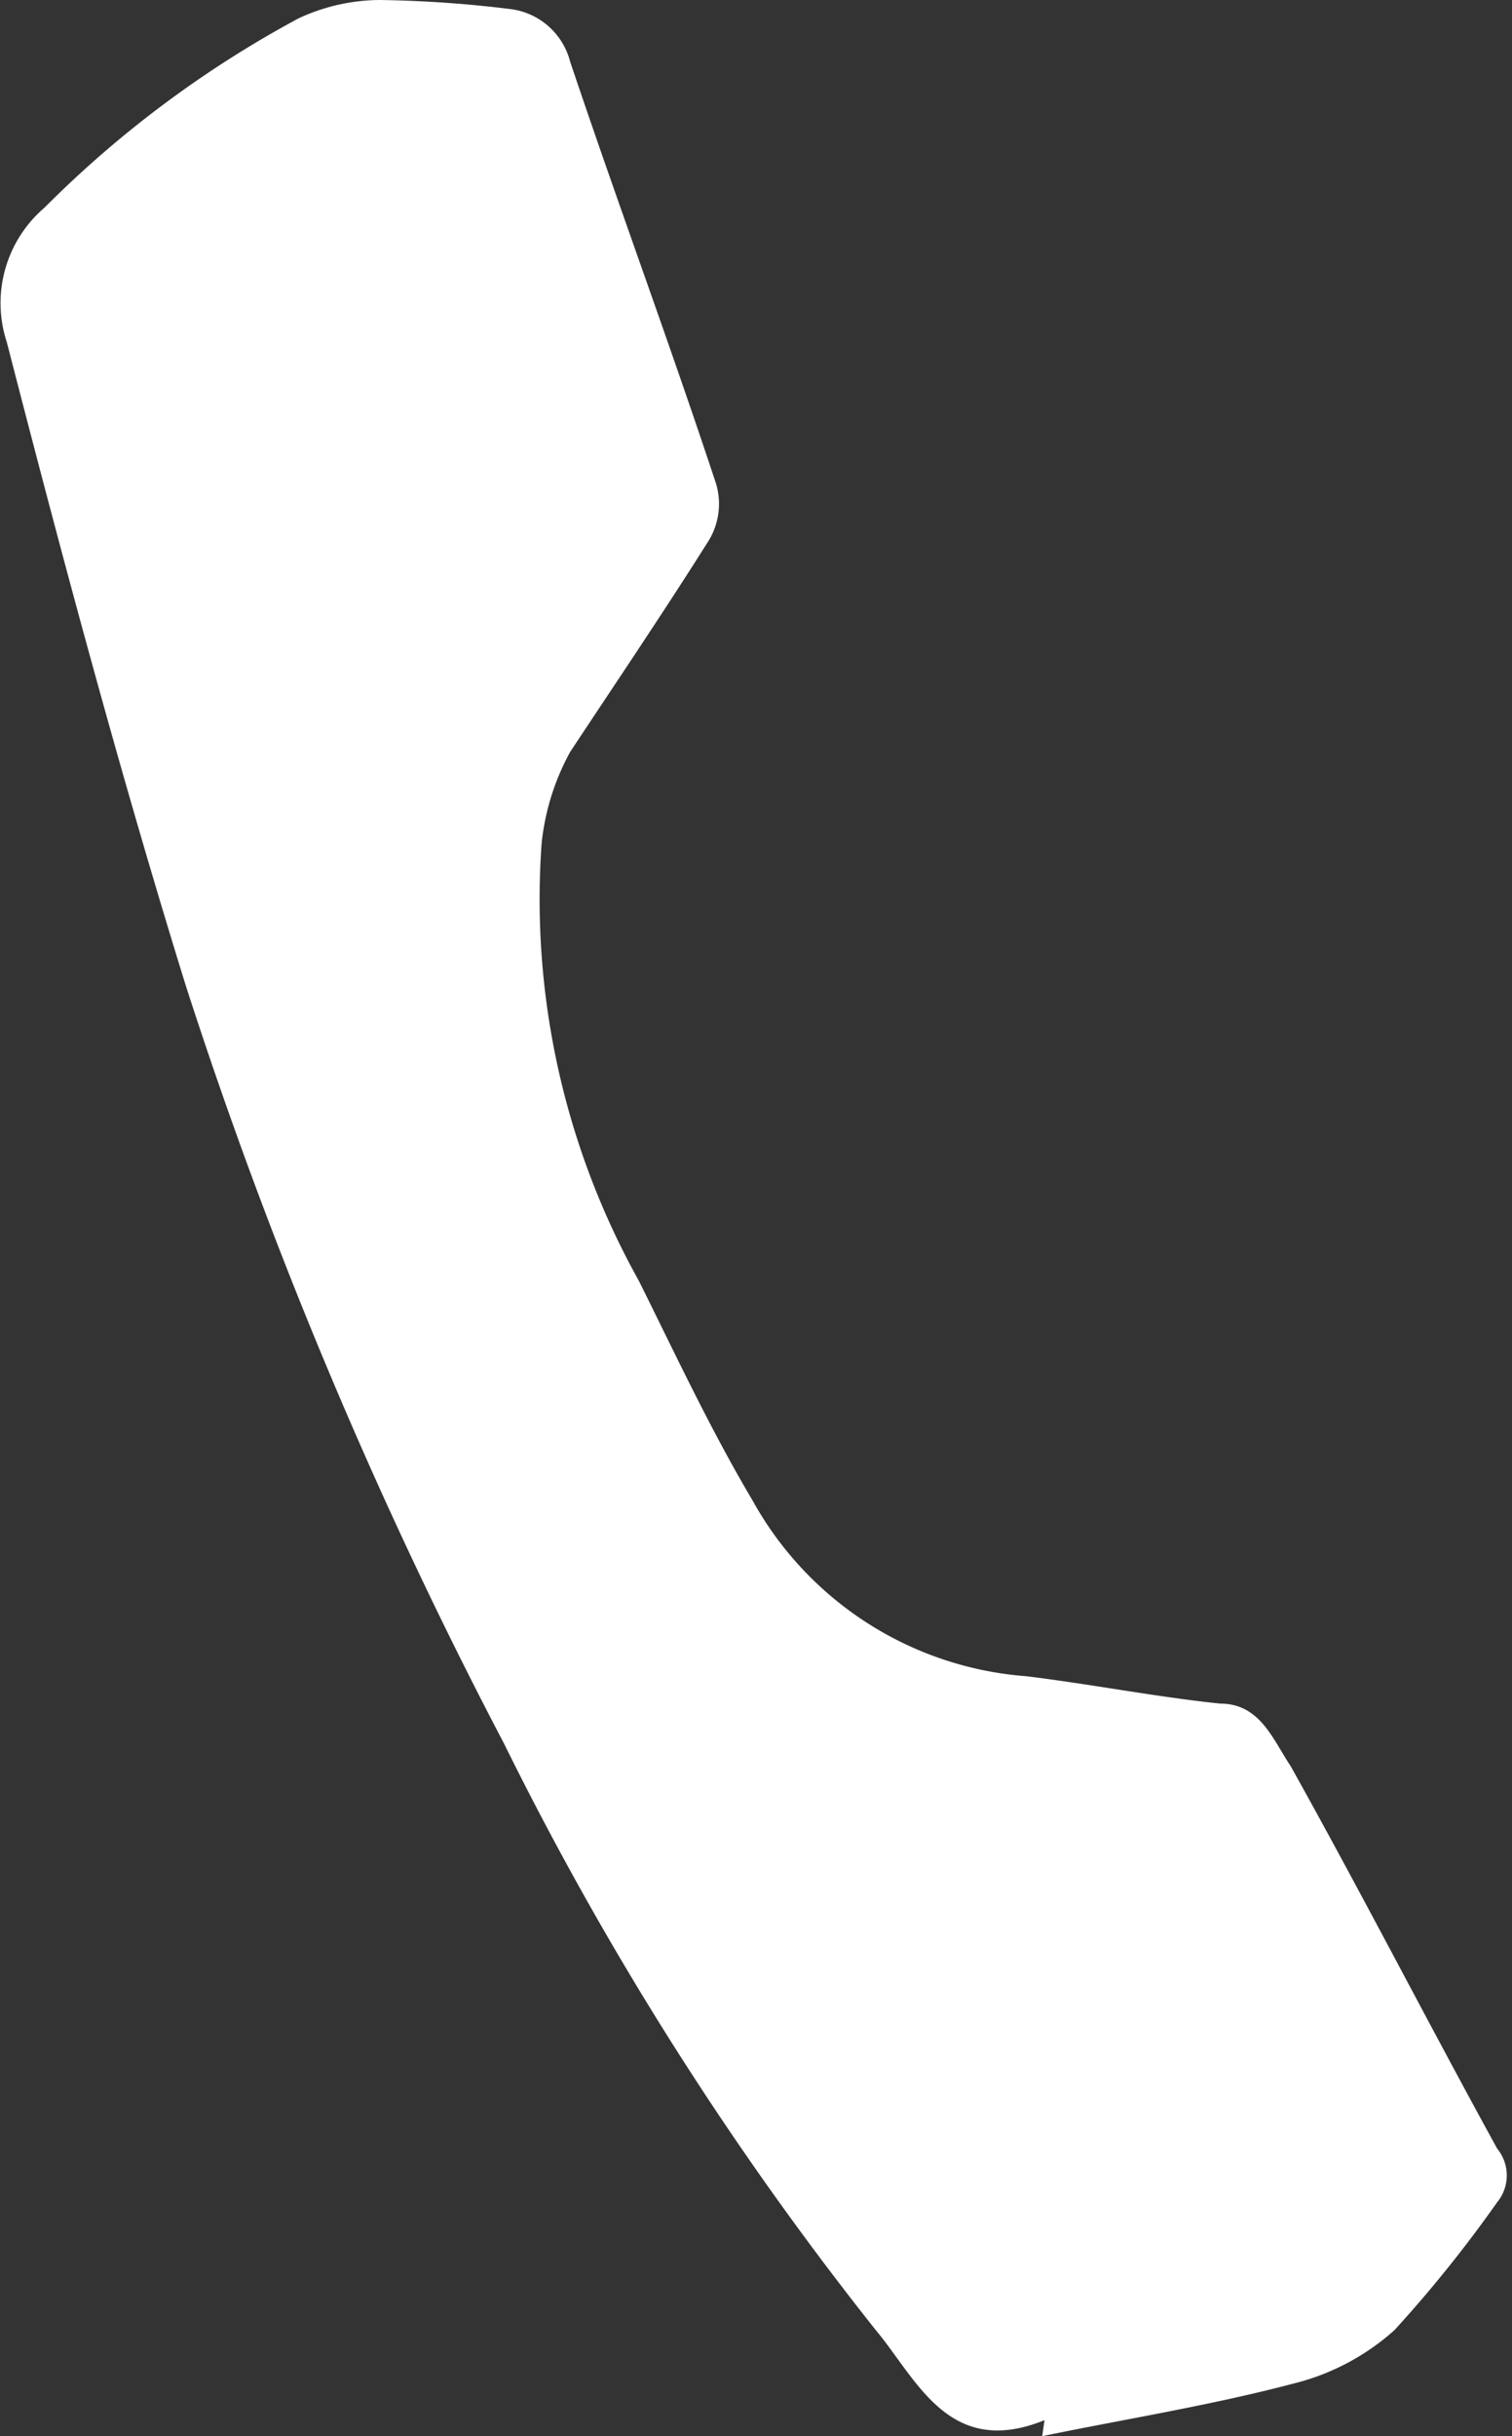 <svg xmlns="http://www.w3.org/2000/svg" viewBox="0 0 13.26 21.35"><rect x="0" y="0" width="13.26" height="21.35" fill="#333333" stroke="none"/><defs><style>.cls-1{fill:#fff;}</style></defs><title>Ресурс 1</title><g id="Слой_2" data-name="Слой 2"><g id="Слой_1-2" data-name="Слой 1"><g id="Главная"><g id="подвал"><g id="Слой_2-2" data-name="Слой 2"><g id="Слой_1-2-2" data-name="Слой 1-2"><g id="Контакты"><g id="block"><g id="_1" data-name=" 1"><path class="cls-1" d="M9.16,21.21c-.84.34-1.12-.36-1.48-.79a28.65,28.65,0,0,1-3.26-5.14A42.17,42.17,0,0,1,1.63,8.64C1.05,6.77.55,4.9.06,3A1.1,1.1,0,0,1,.39,1.82,9.48,9.48,0,0,1,2.62.16,1.71,1.71,0,0,1,3.33,0,10.46,10.46,0,0,1,4.48.08.62.62,0,0,1,5,.54c.42,1.25.87,2.46,1.28,3.7a.62.62,0,0,1-.06.49C5.83,5.35,5.39,6,5,6.59a2.12,2.12,0,0,0-.25.8,6.86,6.86,0,0,0,.85,3.83c.31.62.62,1.29,1,1.93A3,3,0,0,0,9,14.69c.57.07,1.13.18,1.7.24.35,0,.46.31.62.55.62,1.11,1.2,2.24,1.81,3.35a.37.37,0,0,1,0,.47,11.37,11.37,0,0,1-.9,1.12,2.07,2.07,0,0,1-.89.47c-.72.19-1.47.31-2.2.46Z"/></g></g></g></g></g></g></g></g></g></svg>